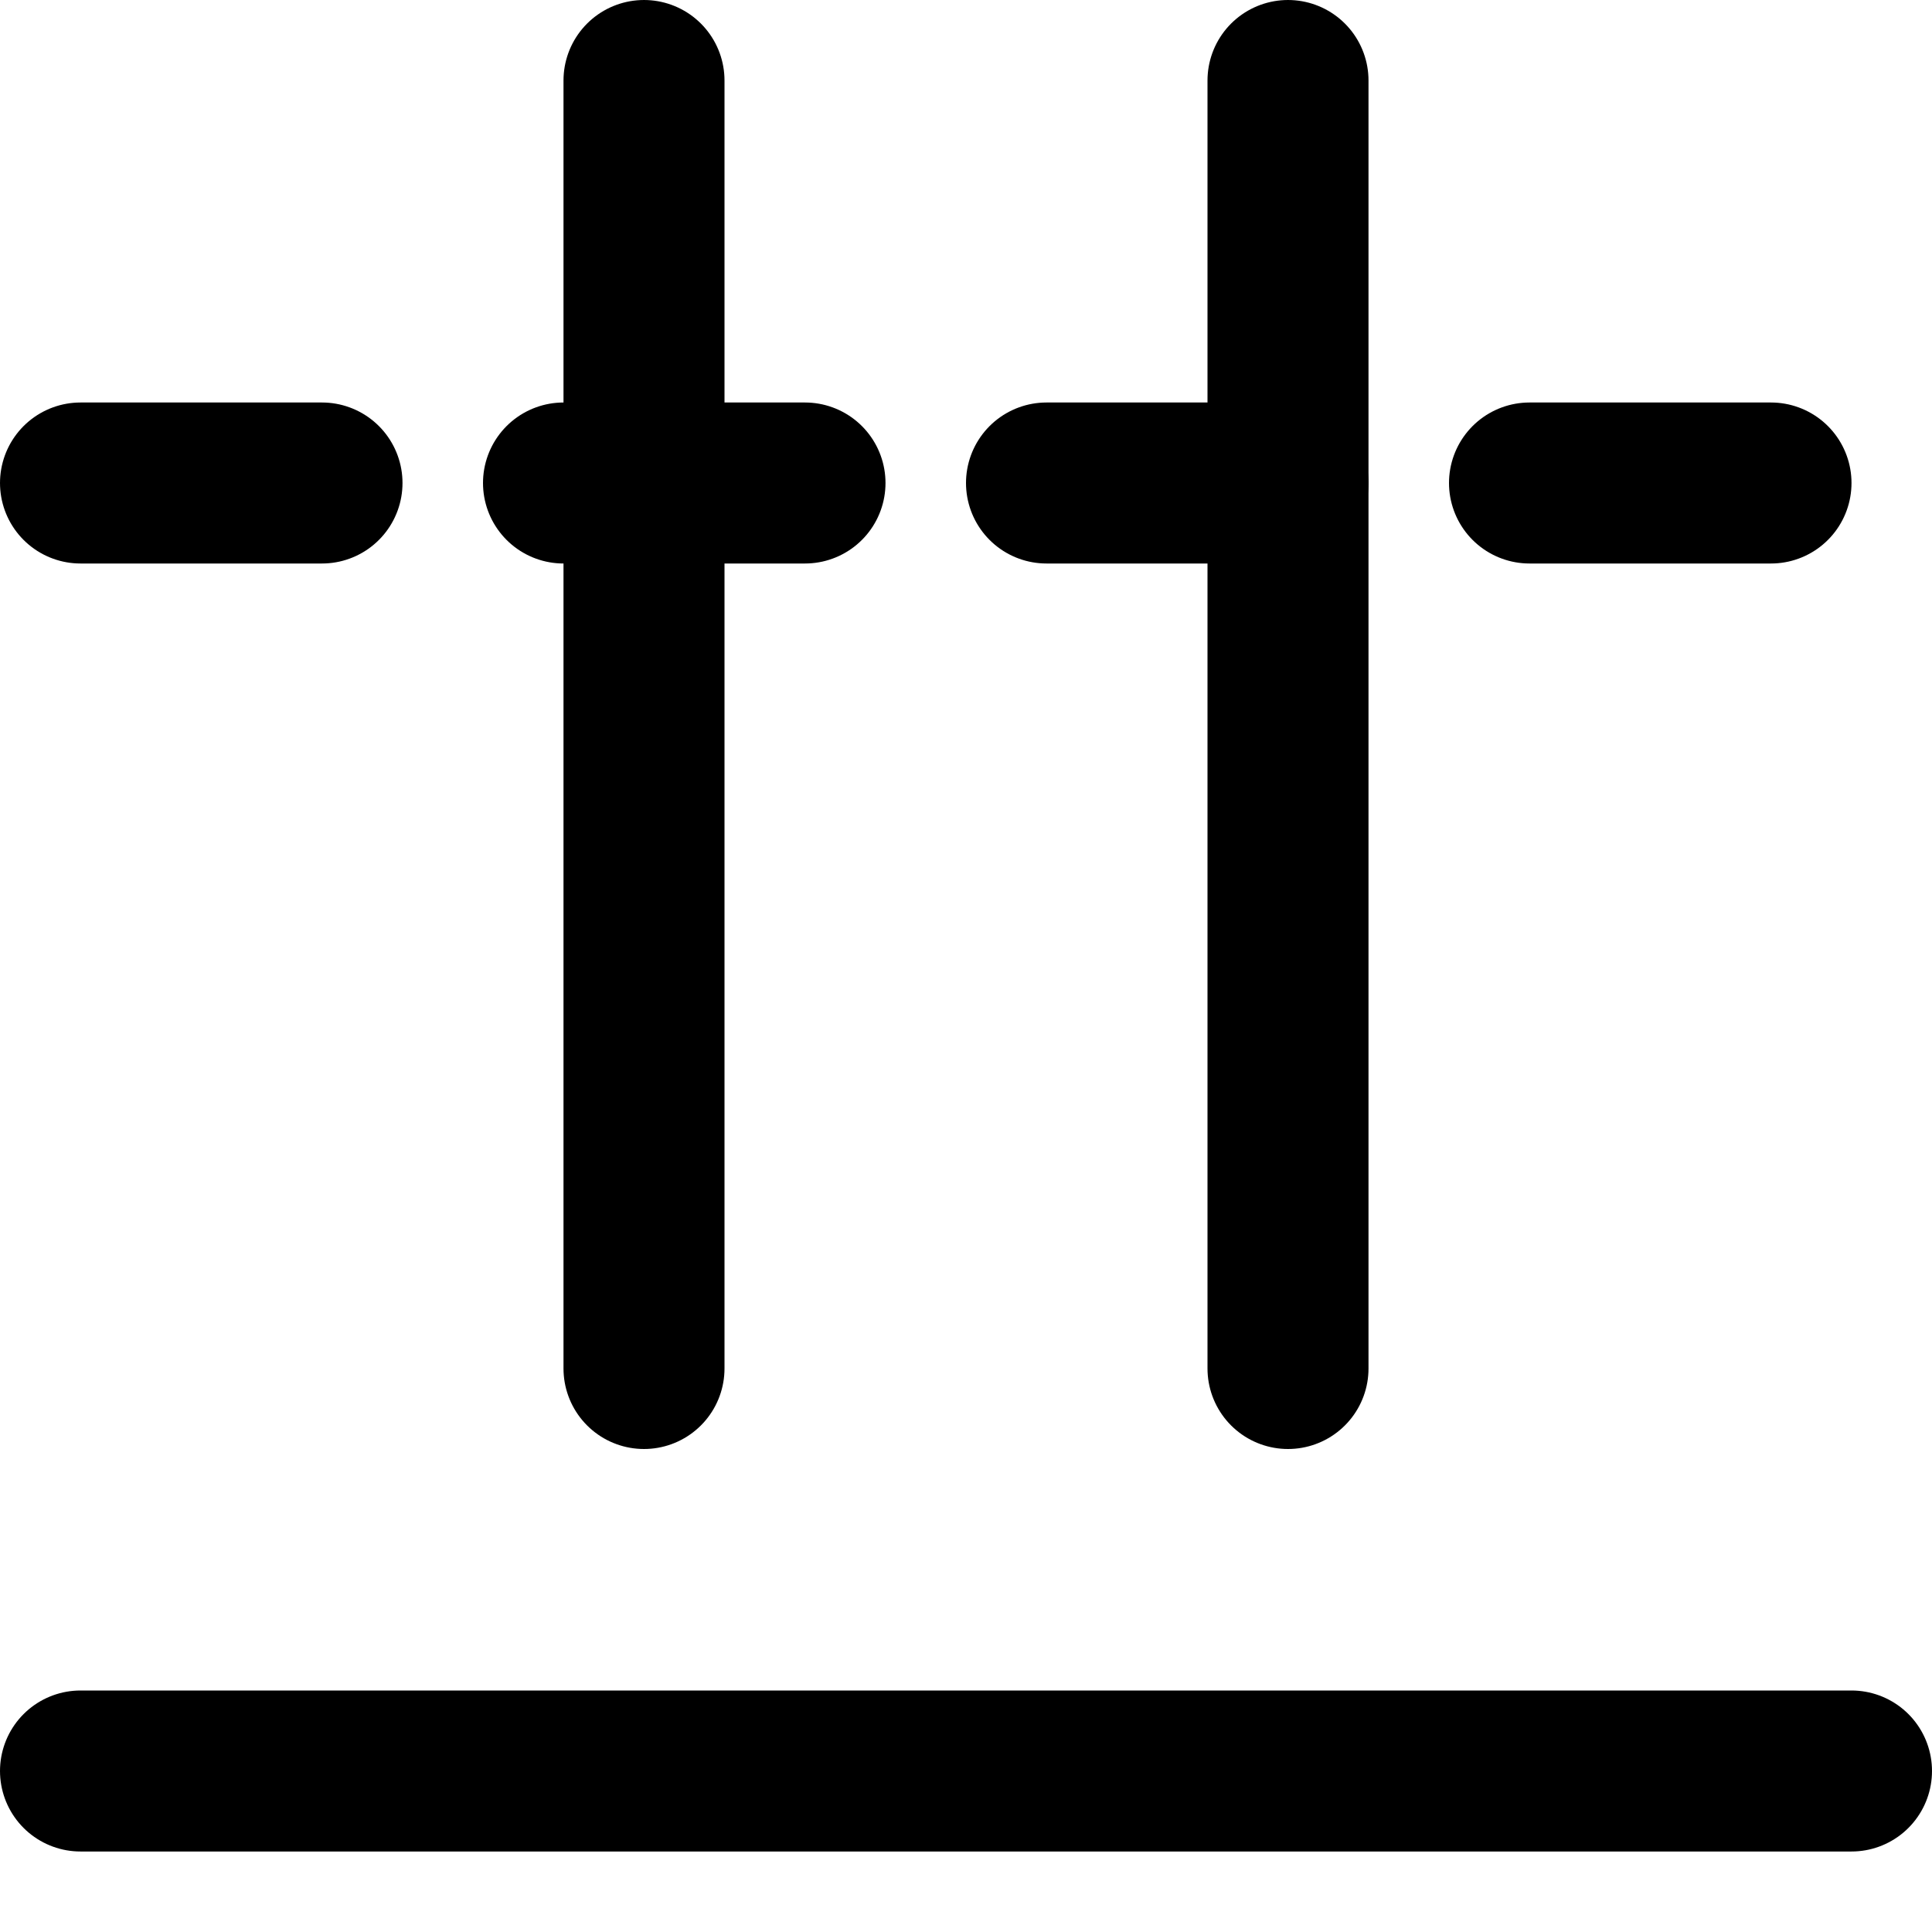 <svg width="24" height="24" viewBox="0 0 24 24" fill="none" xmlns="http://www.w3.org/2000/svg">
<path d="M1 22L23 22" stroke="black" stroke-width="2" stroke-linecap="round"/>
<path d="M8 1L8 17" stroke="black" stroke-width="2" stroke-linecap="round"/>
<path d="M16 1L16 17" stroke="black" stroke-width="2" stroke-linecap="round"/>
<path d="M1 6L23 6" stroke="black" stroke-width="2" stroke-linecap="round" stroke-dasharray="3 3"/>
</svg>

